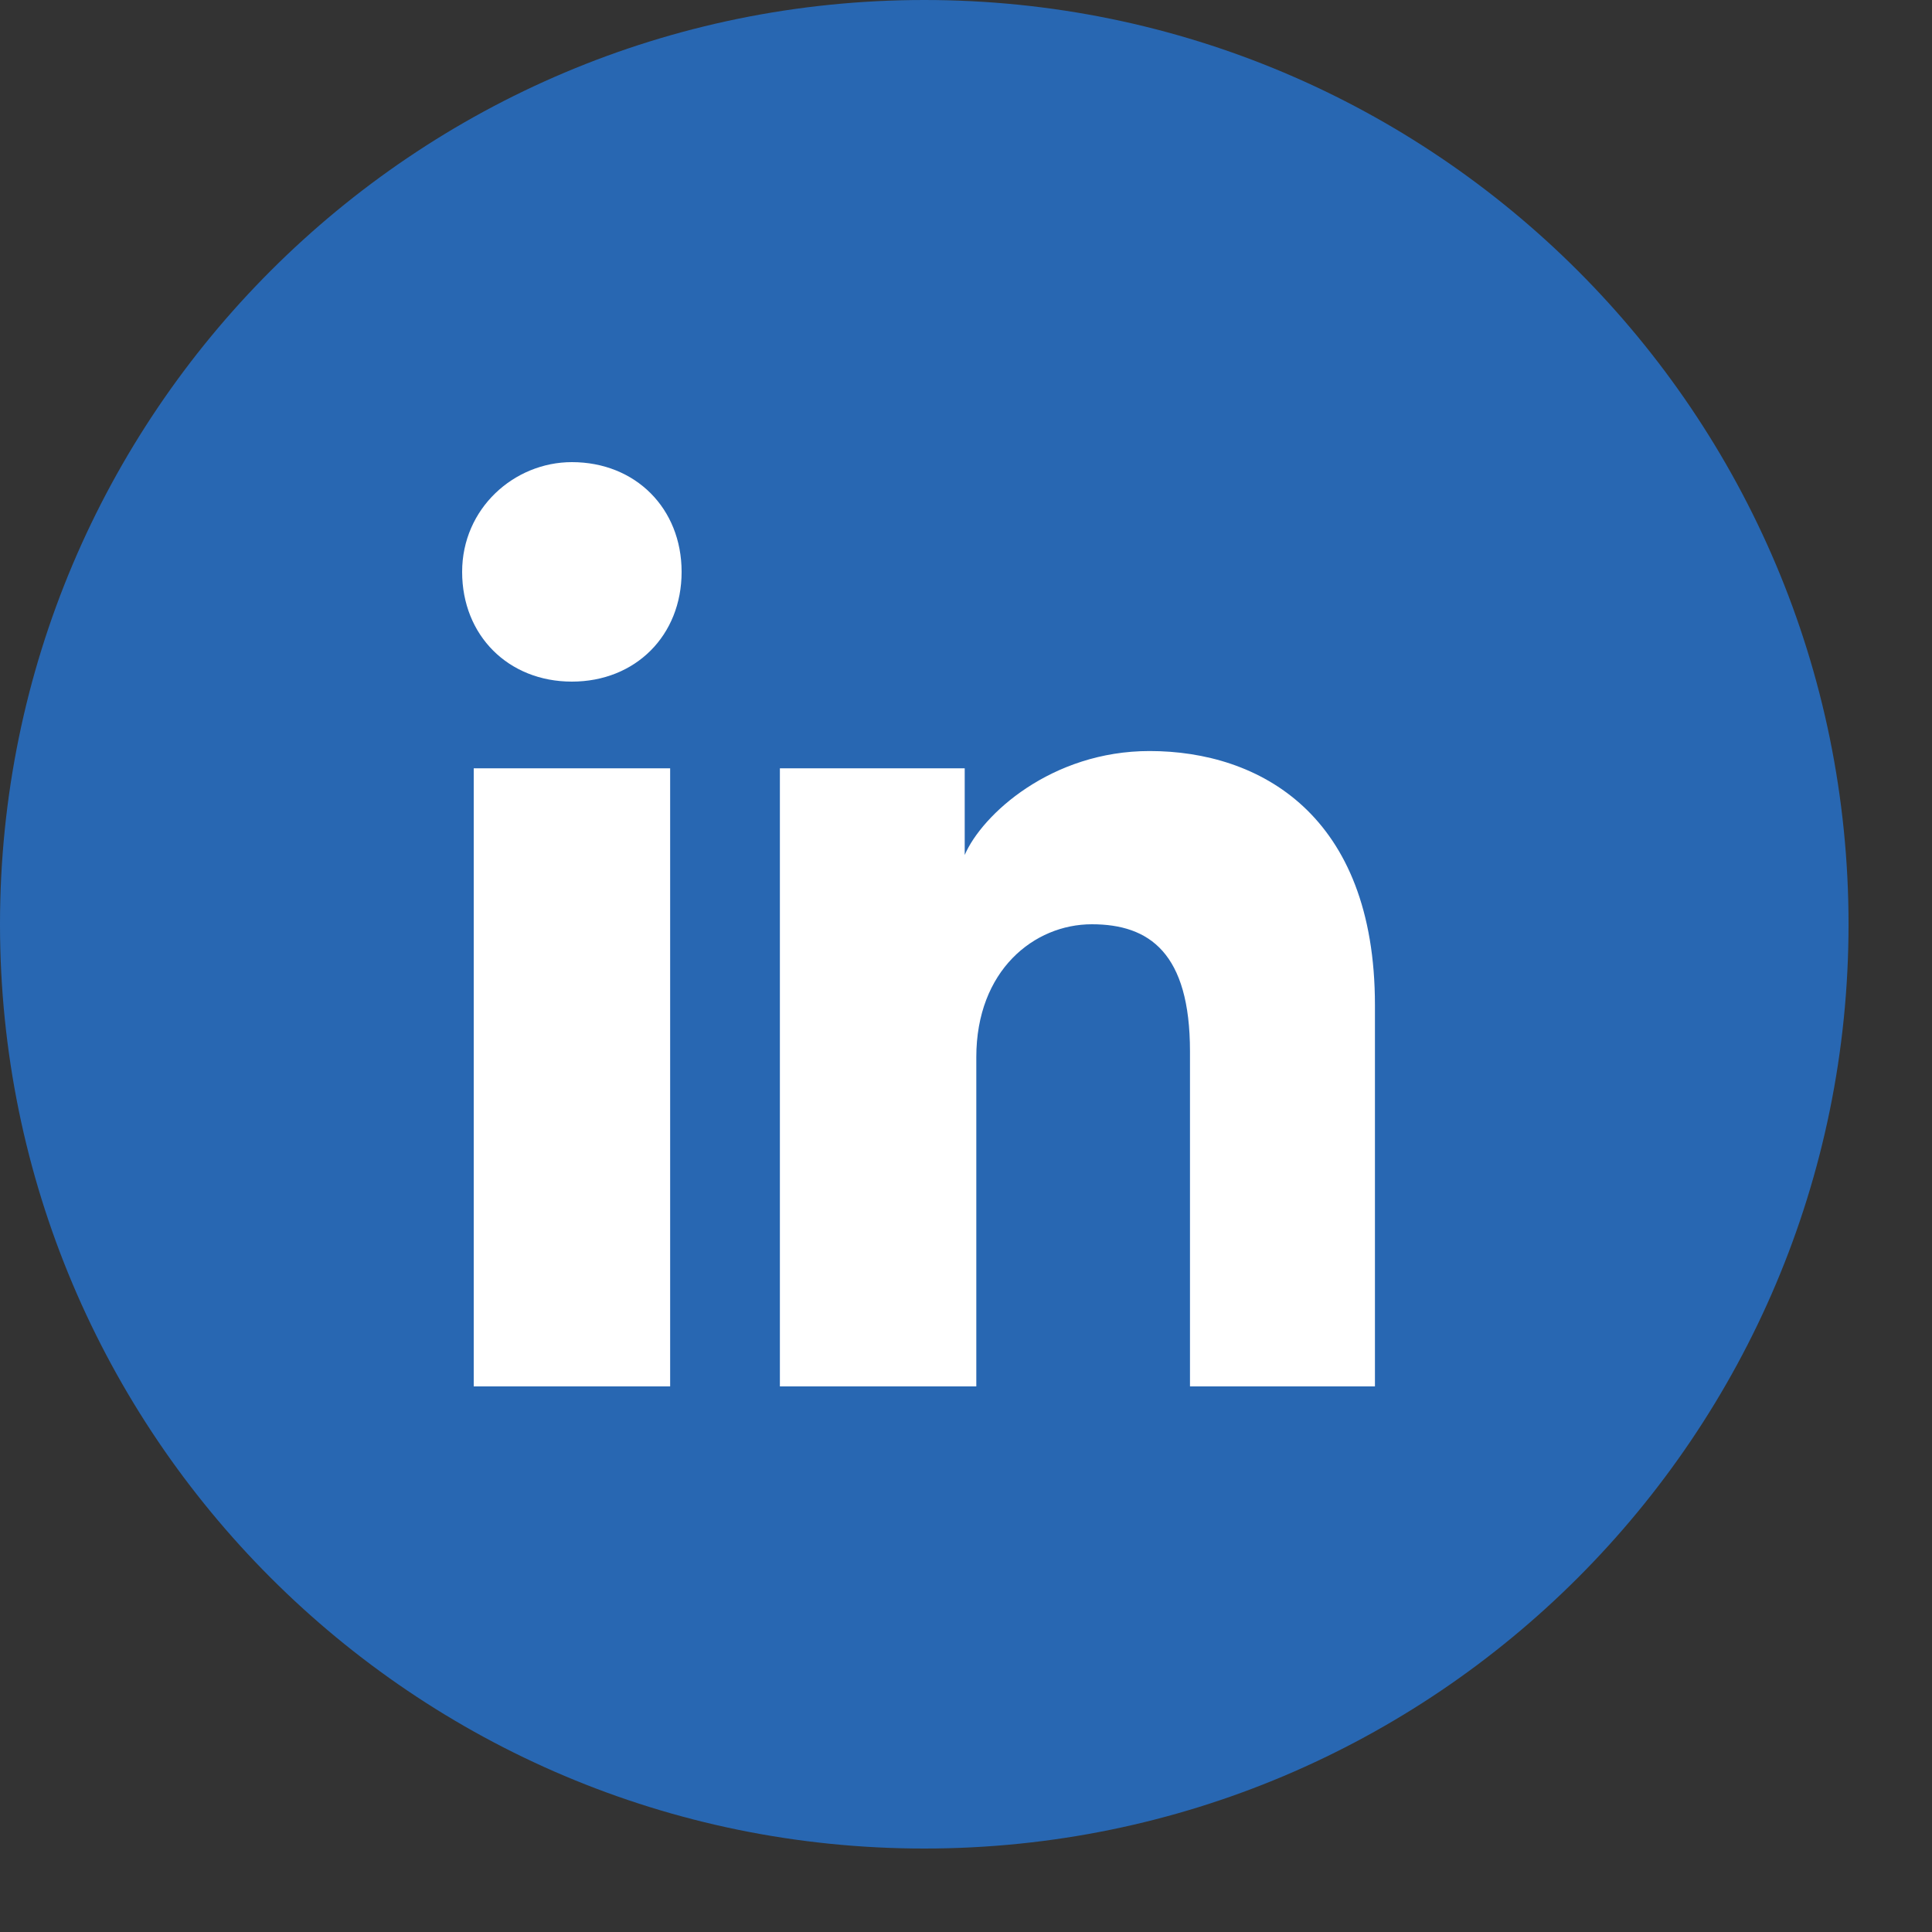 <svg width="15" height="15" viewBox="0 0 15 15" fill="none" xmlns="http://www.w3.org/2000/svg">
<rect x="0" y="0" width="15" height="15" fill="#333333" stroke="none"/>
<path d="M0 7.176C0 11.139 3.213 14.352 7.176 14.352C11.139 14.352 14.352 11.139 14.352 7.176C14.352 3.213 11.139 0 7.176 0C3.213 0 0 3.213 0 7.176Z" fill="#2867B2"/>
<path d="M5.203 10.764H3.678V5.965H5.203V10.764ZM4.44 5.292C3.947 5.292 3.588 4.934 3.588 4.44C3.588 3.947 3.992 3.588 4.44 3.588C4.934 3.588 5.292 3.947 5.292 4.44C5.292 4.934 4.934 5.292 4.44 5.292ZM10.764 10.764H9.239V8.163C9.239 7.4 8.925 7.176 8.477 7.176C8.028 7.176 7.58 7.535 7.58 8.208V10.764H6.055V5.965H7.49V6.638C7.625 6.324 8.163 5.831 8.925 5.831C9.778 5.831 10.675 6.324 10.675 7.804V10.764H10.764Z" fill="white"/>
</svg>
